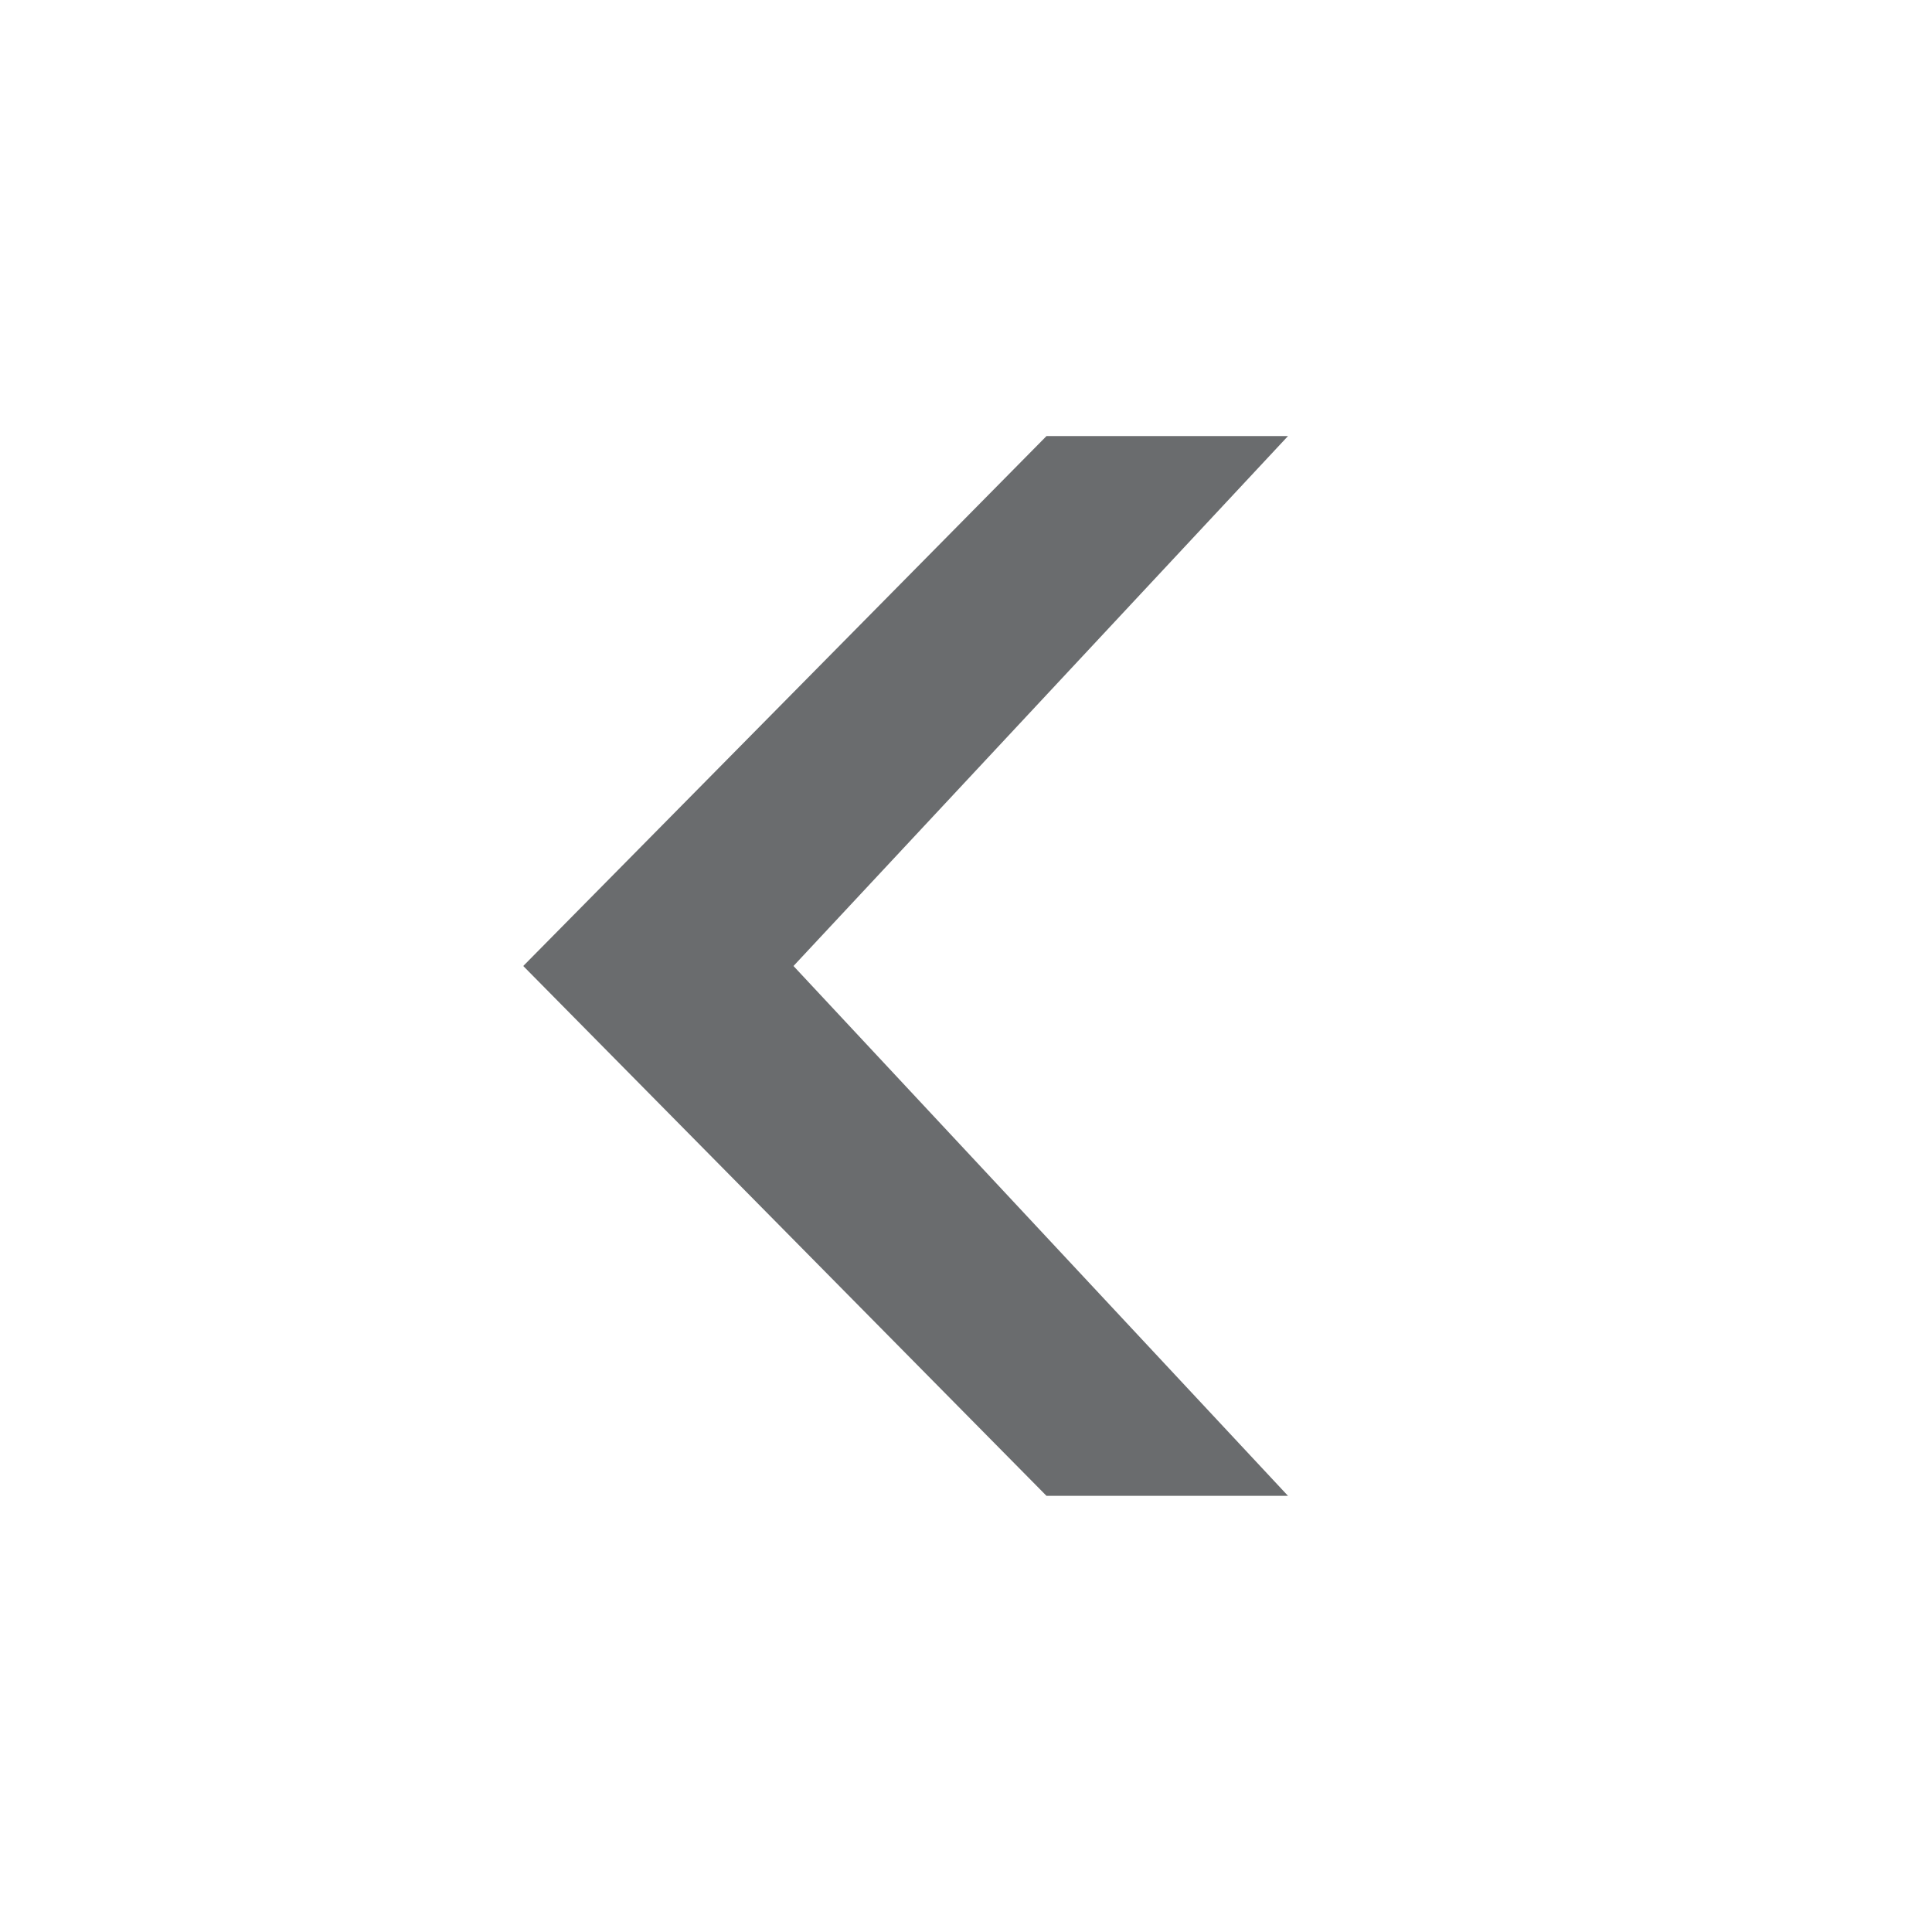<svg width="24" height="24" viewBox="0 0 24 24" fill="none" xmlns="http://www.w3.org/2000/svg">
<path fill-rule="evenodd" clip-rule="evenodd" d="M13 5.417H16L9.857 12L16 18.582H13L6.5 12L13 5.417Z" fill="#6A6C6E"/>
</svg>
